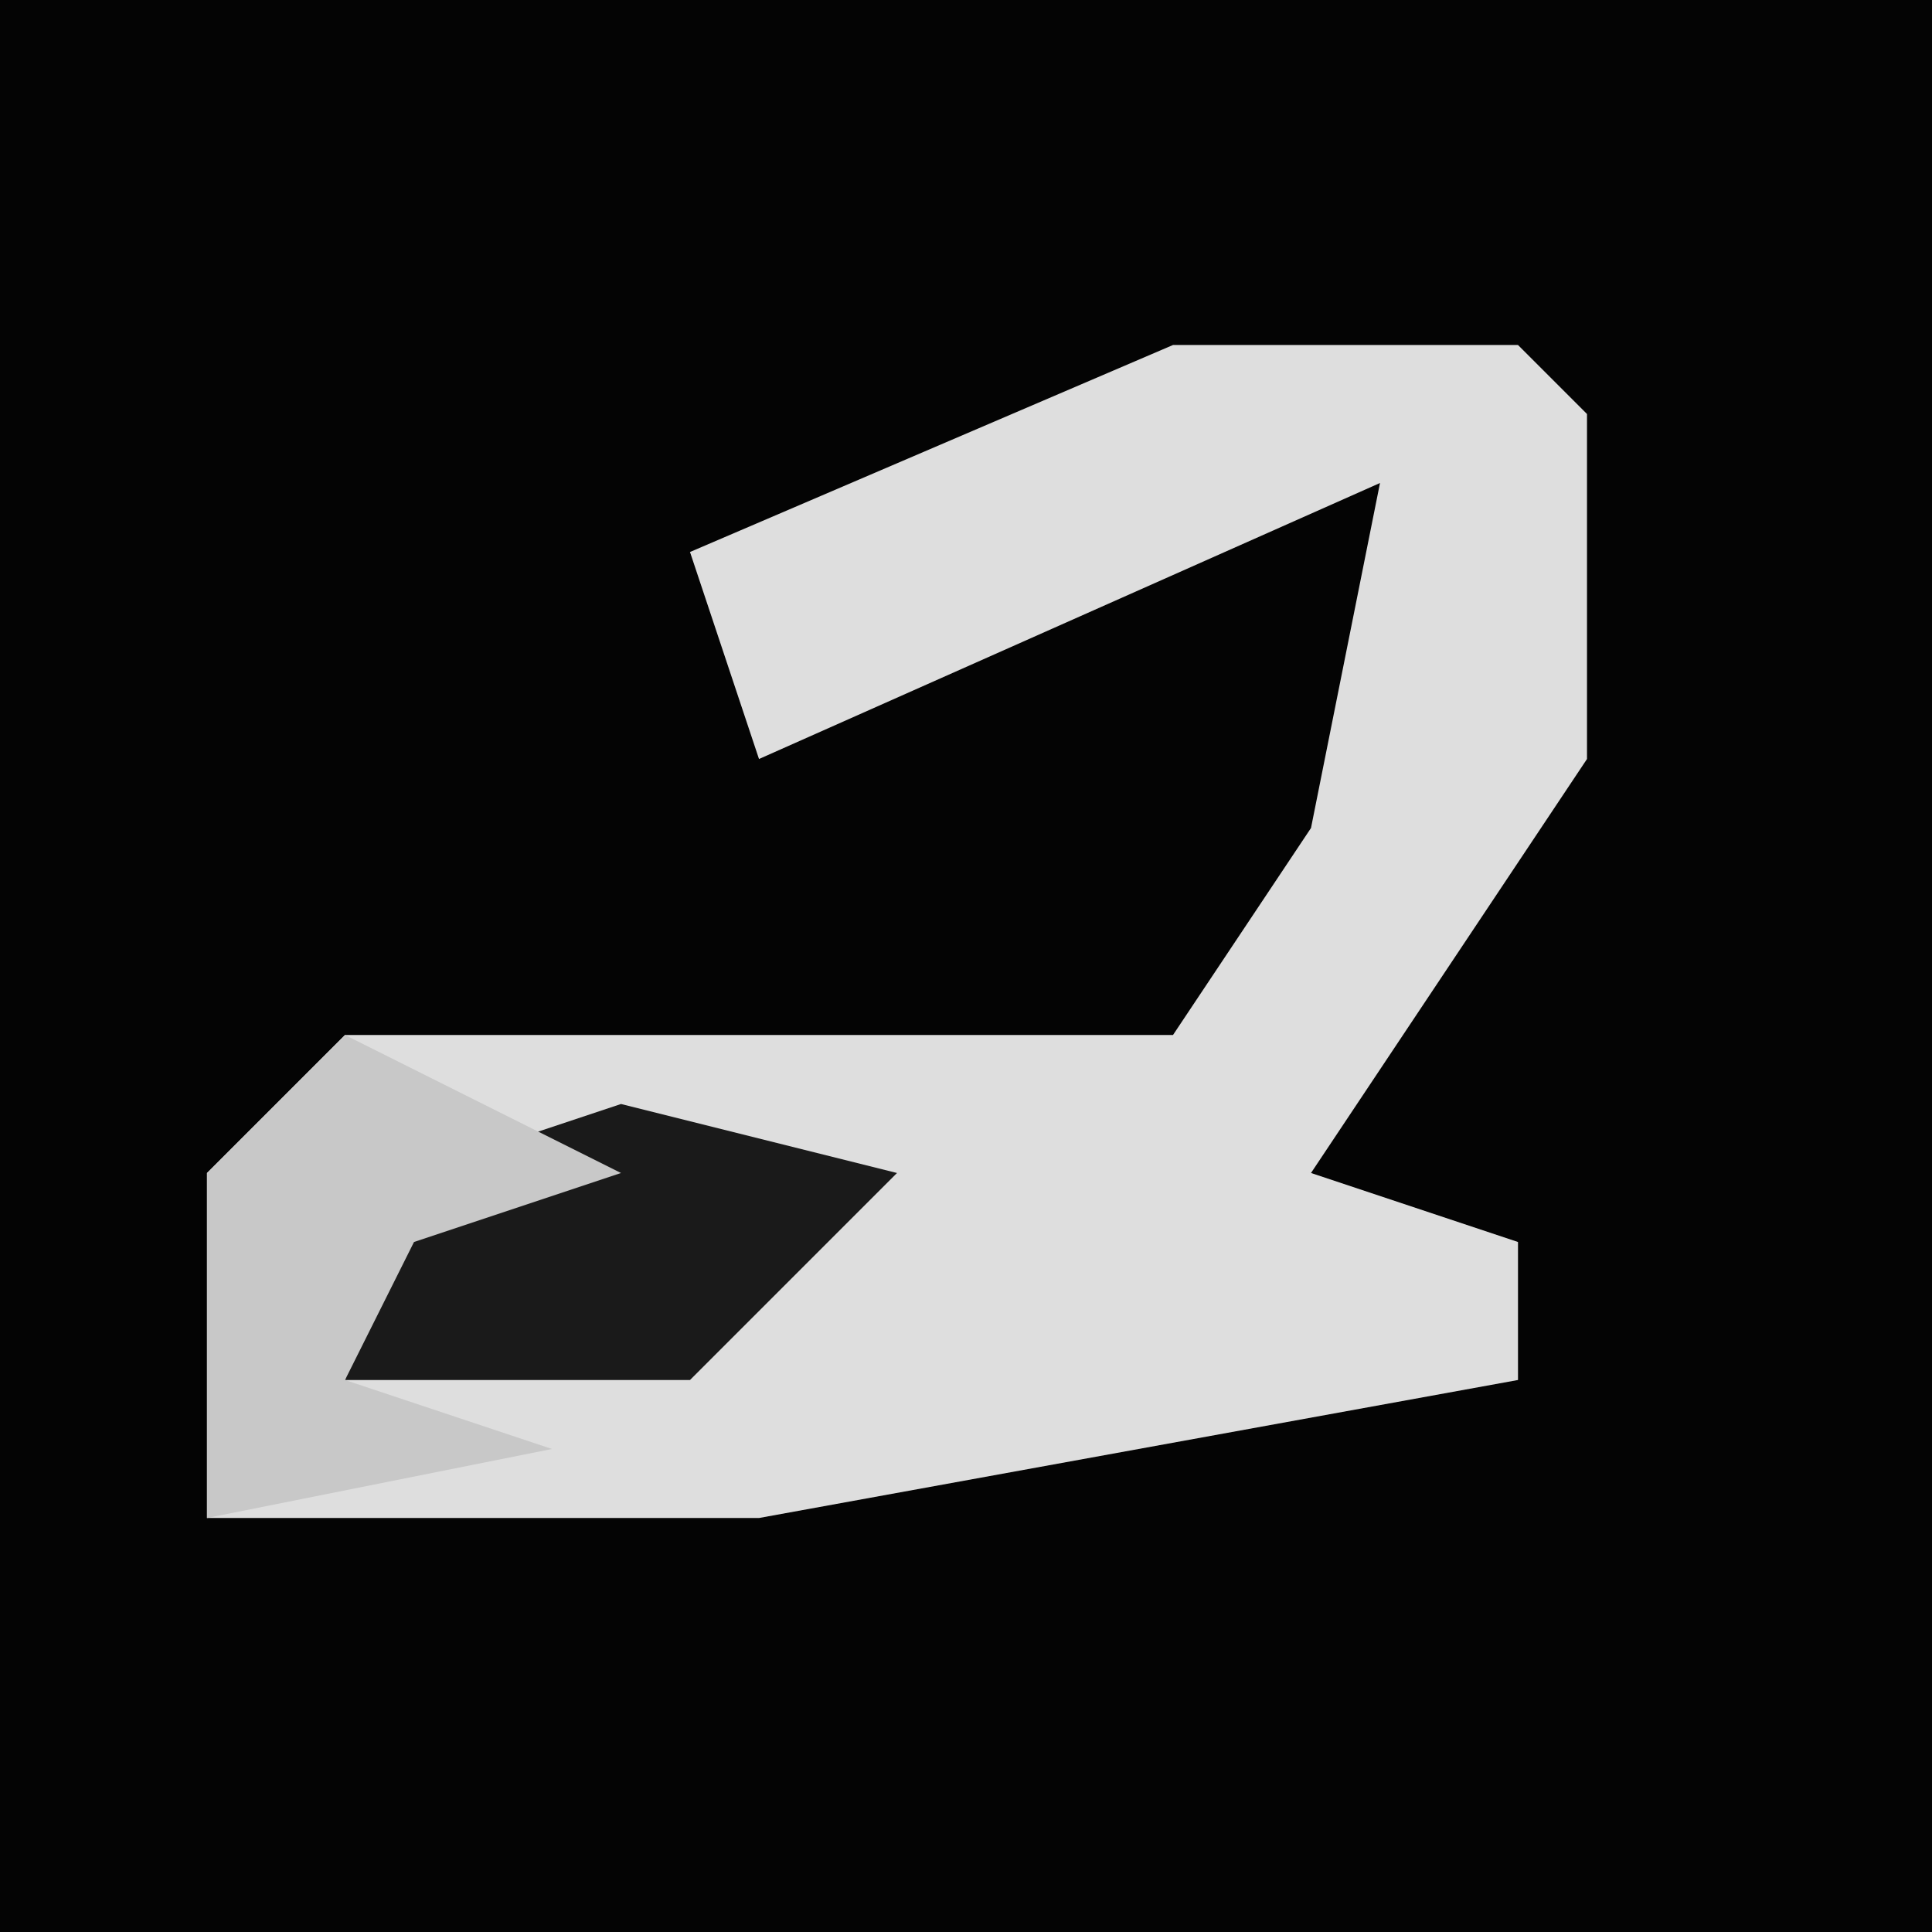 <?xml version="1.0" encoding="UTF-8"?>
<svg version="1.1" xmlns="http://www.w3.org/2000/svg" width="28" height="28">
<path d="M0,0 L28,0 L28,28 L0,28 Z " fill="#040404" transform="translate(0,0)"/>
<path d="M0,0 L5,0 L6,1 L6,6 L2,12 L5,13 L5,15 L-6,17 L-14,17 L-14,12 L-12,10 L0,10 L2,7 L3,2 L-6,6 L-7,3 Z " fill="#DEDEDE" transform="translate(17,5)"/>
<path d="M0,0 L4,1 L1,4 L-4,4 L-3,1 Z " fill="#1A1A1A" transform="translate(9,16)"/>
<path d="M0,0 L4,2 L1,3 L0,5 L3,6 L-2,7 L-2,2 Z " fill="#C8C8C8" transform="translate(5,15)"/>
</svg>
